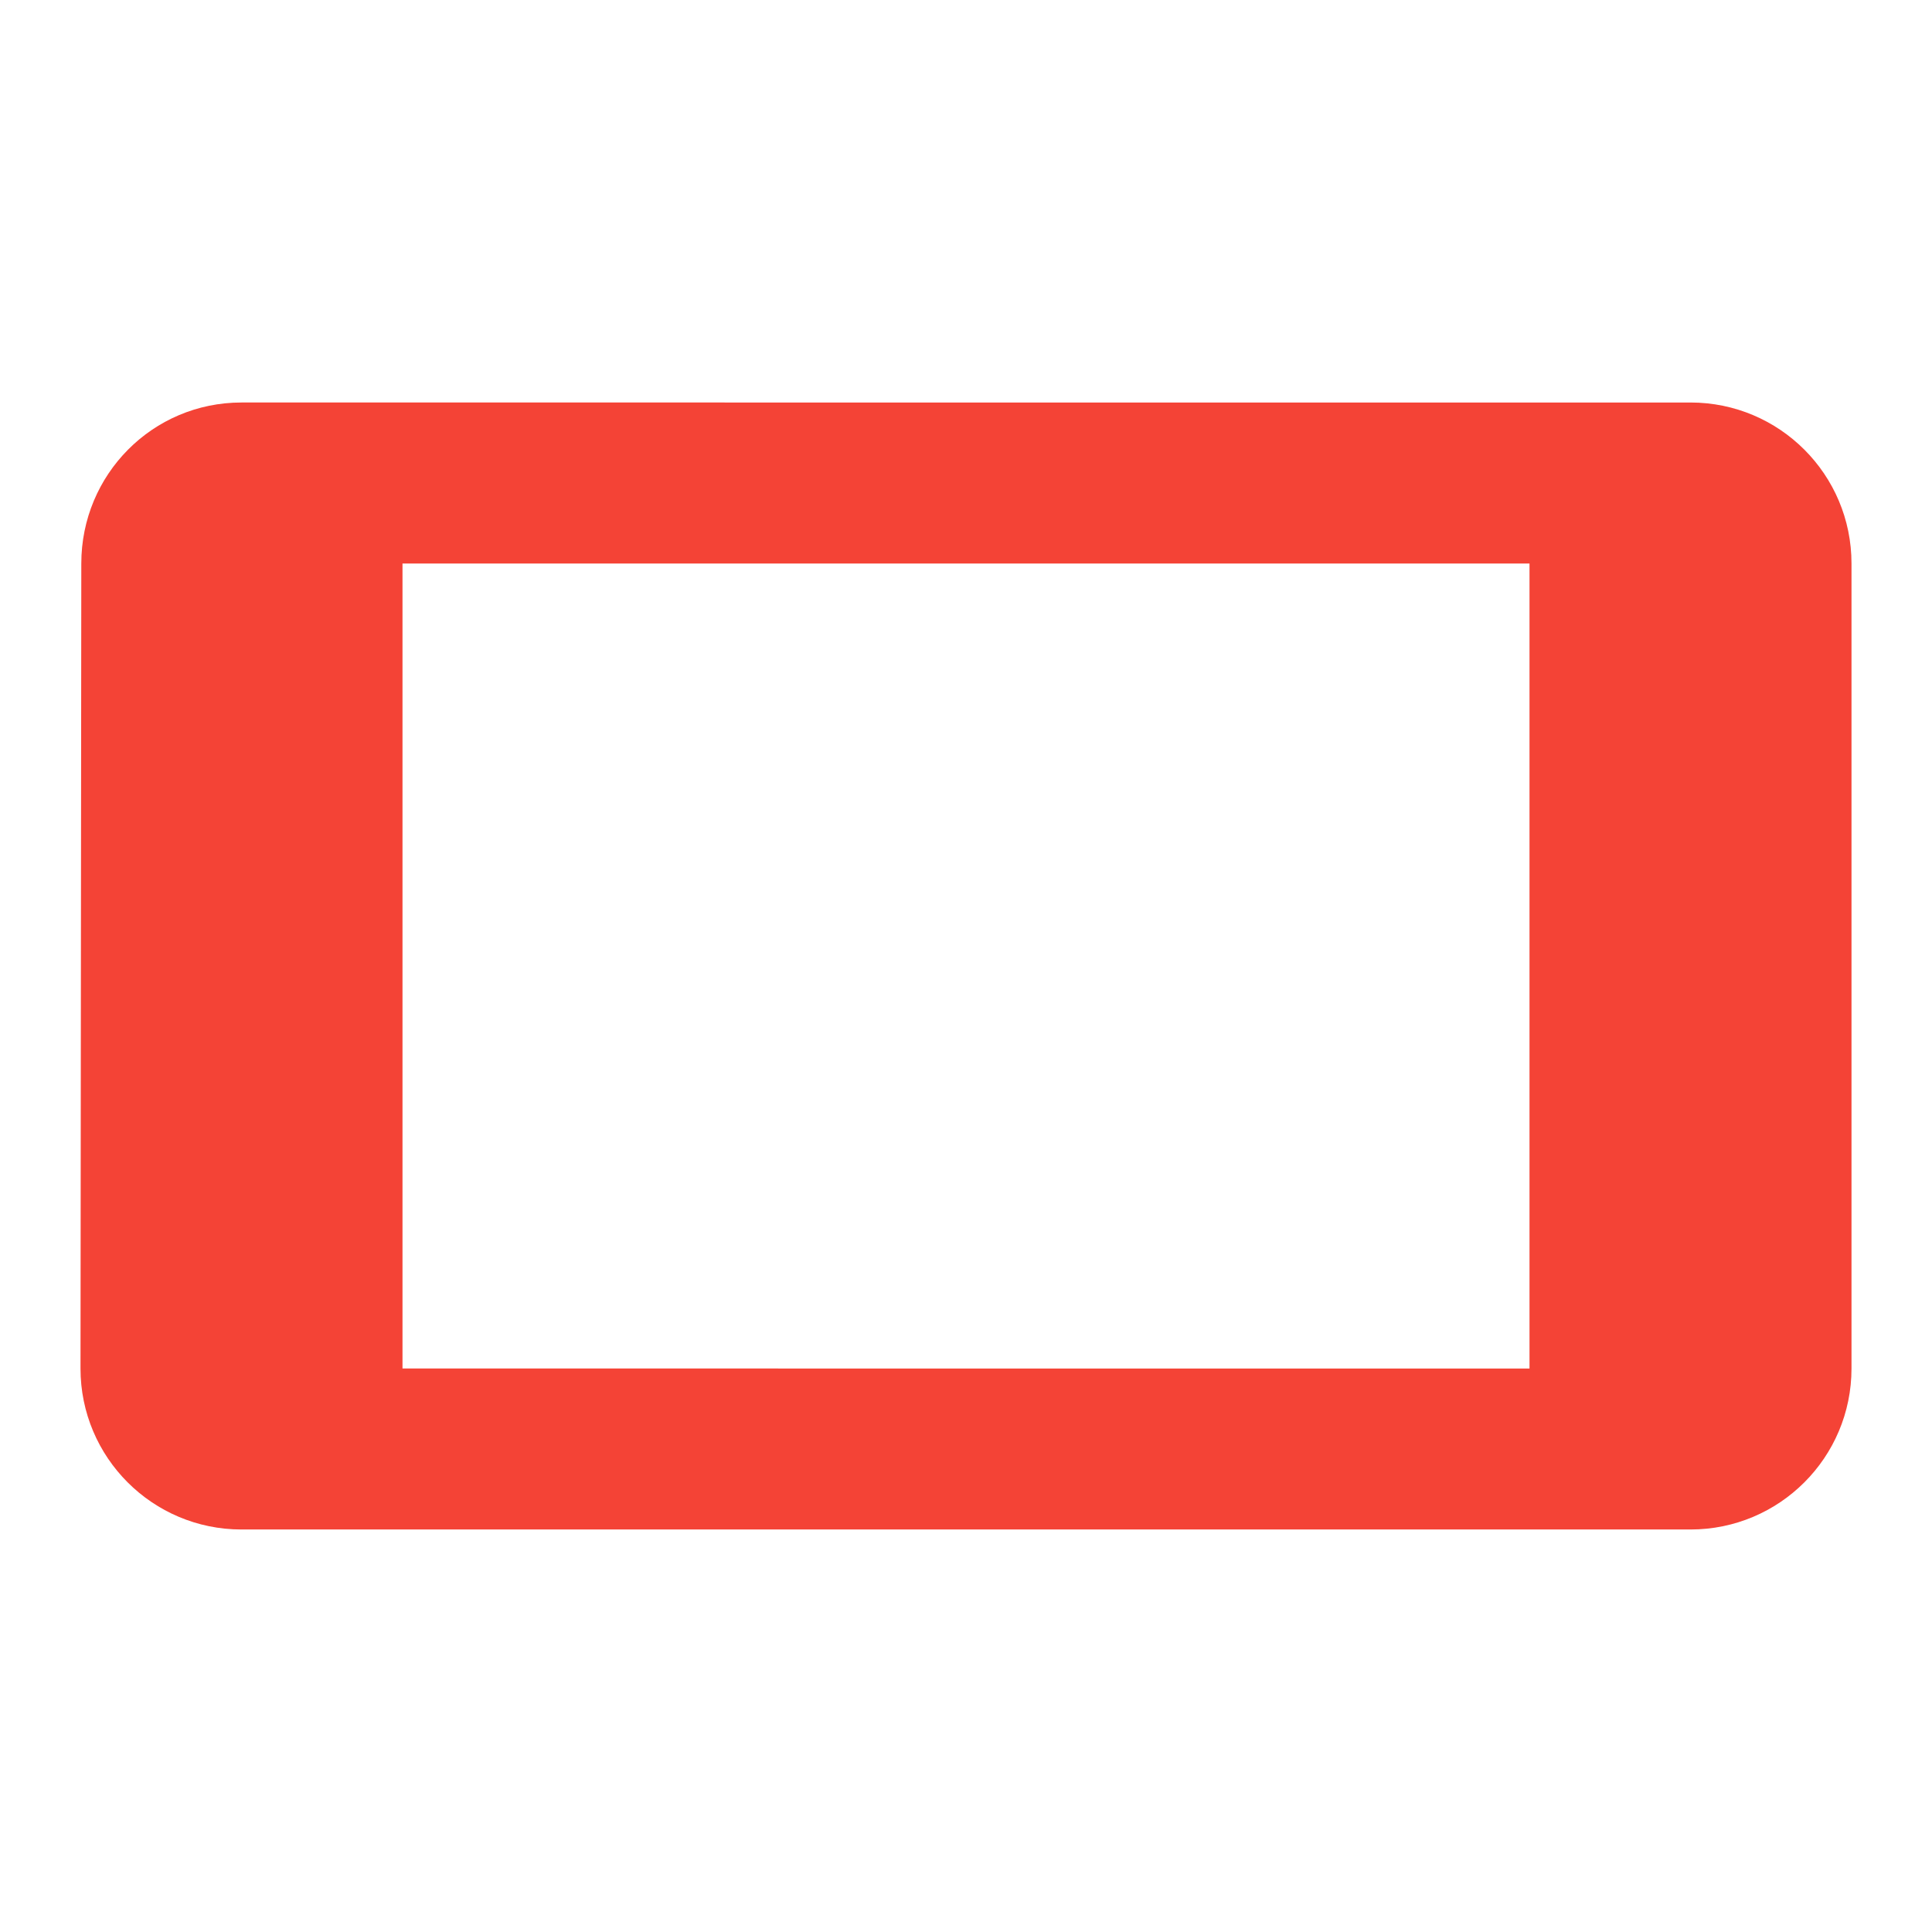 <svg fill="#F44336" xmlns="http://www.w3.org/2000/svg" width="48" height="48" viewBox="0 0 48 48"><path d="M2.02 14L2 34c0 2.21 1.79 4 4 4h36c2.21 0 4-1.79 4-4V14c0-2.21-1.79-4-4-4H6c-2.21 0-3.98 1.79-3.98 4zM38 14v20H10V14h28z"/></svg>
